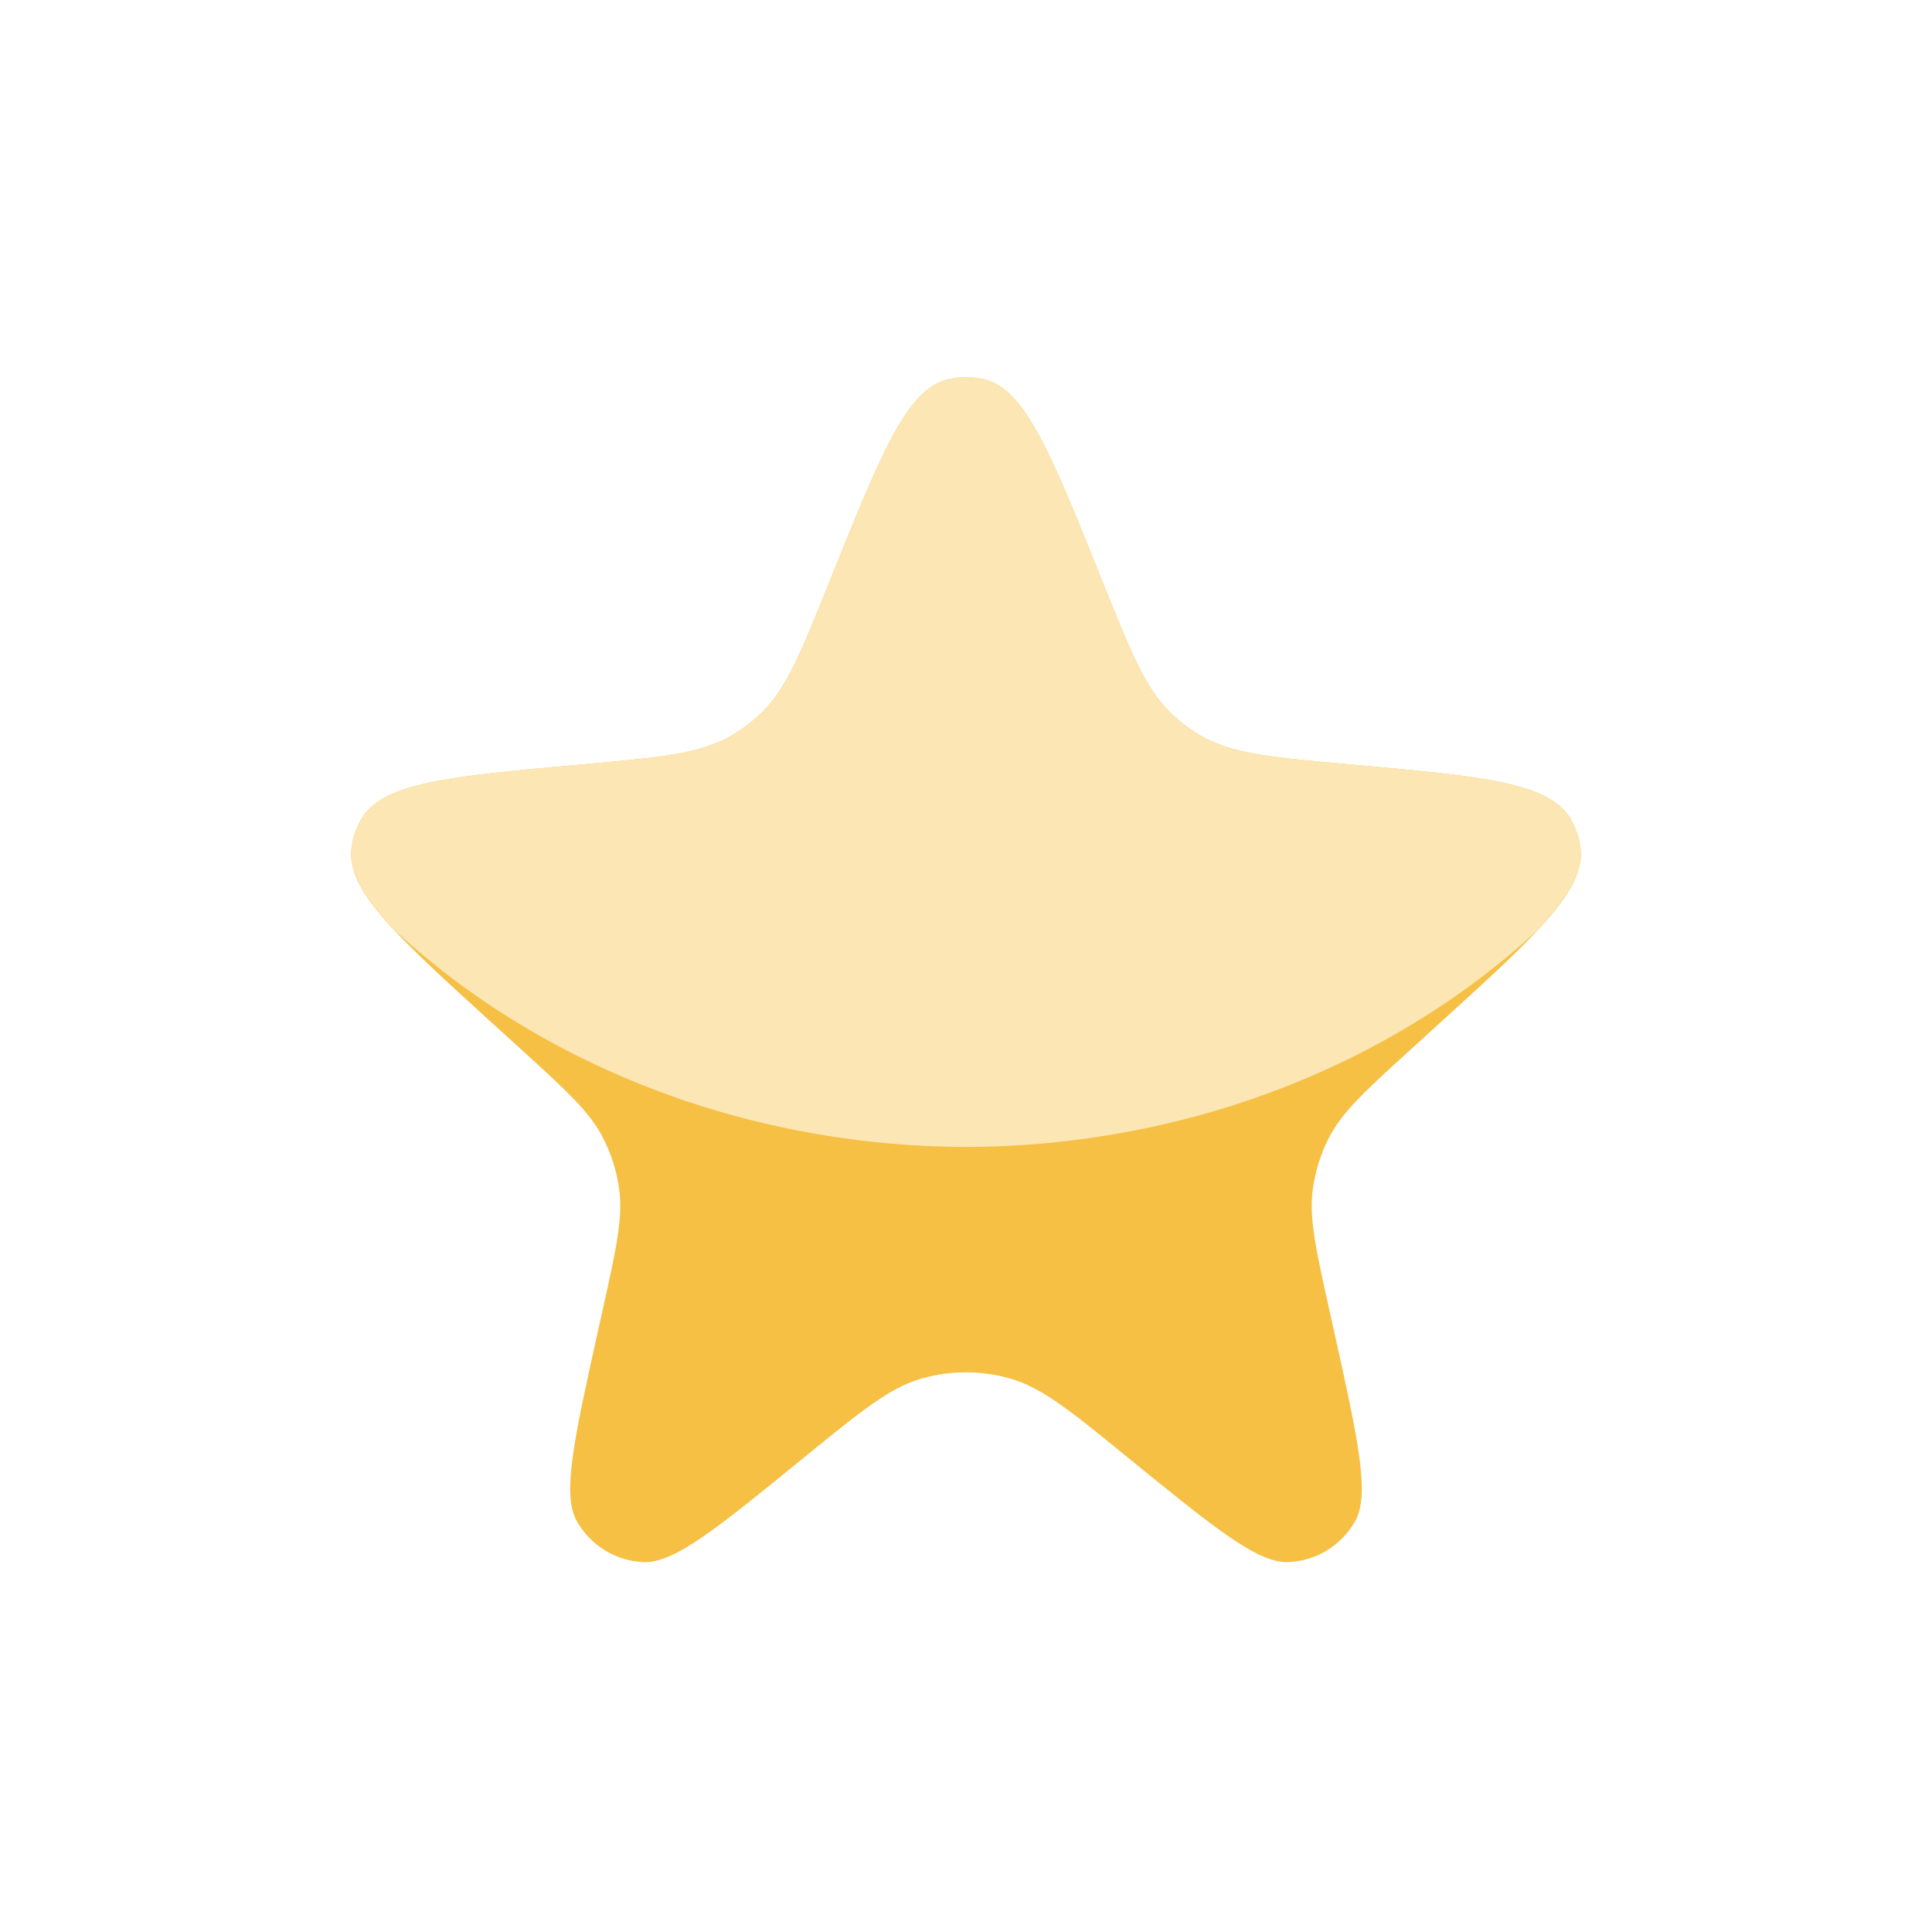 <?xml version="1.0" encoding="UTF-8" standalone="no"?>
<svg
   width="24"
   height="24"
   viewBox="0 0 24 24"
   fill="none"
   version="1.1"
   id="svg1"
   xmlns="http://www.w3.org/2000/svg"
   xmlns:svg="http://www.w3.org/2000/svg">
  <defs
     id="defs1">
    <filter
       style="color-interpolation-filters:sRGB"
       id="filter8"
       x="-0.003"
       y="-0.151"
       width="1.006"
       height="1.301">
      <feGaussianBlur
         stdDeviation="0.01 0.3"
         result="fbSourceGraphic"
         id="feGaussianBlur8" />
      <feColorMatrix
         result="fbSourceGraphicAlpha"
         in="fbSourceGraphic"
         values="0 0 0 -1 0 0 0 0 -1 0 0 0 0 -1 0 0 0 0 1 0"
         id="feColorMatrix8" />
      <feGaussianBlur
         id="feGaussianBlur9"
         stdDeviation="0.01 0.3"
         result="blur"
         in="fbSourceGraphic" />
    </filter>
    <filter
       style="color-interpolation-filters:sRGB"
       id="filter19"
       x="-0.11"
       y="-0.114"
       width="1.22"
       height="1.228">
      <feFlood
         result="flood"
         in="SourceGraphic"
         flood-opacity="0.718"
         flood-color="rgb(0,0,0)"
         id="feFlood18" />
      <feGaussianBlur
         result="blur"
         in="SourceGraphic"
         stdDeviation="0.7"
         id="feGaussianBlur18" />
      <feOffset
         result="offset"
         in="blur"
         dx="0"
         dy="0"
         id="feOffset18" />
      <feComposite
         result="comp1"
         operator="in"
         in="flood"
         in2="offset"
         id="feComposite18" />
      <feComposite
         result="comp2"
         operator="over"
         in="SourceGraphic"
         in2="comp1"
         id="feComposite19" />
    </filter>
  </defs>
  <path
     d="m 10.307,7.22 c 0.642,-1.601 0.963,-2.401 1.485,-2.512 0.137,-0.029 0.279,-0.029 0.416,0 0.522,0.111 0.843,0.911 1.485,2.512 0.365,0.91 0.548,1.365 0.889,1.675 0.096,0.087 0.2,0.164 0.311,0.231 0.395,0.238 0.888,0.282 1.873,0.37 1.669,0.149 2.503,0.224 2.758,0.7 0.053,0.099 0.089,0.205 0.106,0.316 0.085,0.533 -0.529,1.091 -1.756,2.207 l -0.341,0.31 c -0.574,0.522 -0.86,0.783 -1.026,1.108 -0.1,0.195 -0.166,0.406 -0.197,0.623 -0.052,0.362 0.032,0.74 0.2,1.497 l 0.06,0.27 c 0.301,1.358 0.452,2.036 0.264,2.37 -0.169,0.3 -0.48,0.491 -0.824,0.508 -0.383,0.018 -0.921,-0.421 -2,-1.299 -0.71,-0.579 -1.065,-0.868 -1.46,-0.981 -0.36,-0.103 -0.742,-0.103 -1.103,0 -0.394,0.113 -0.749,0.402 -1.46,0.981 C 8.911,18.984 8.372,19.424 7.99,19.405 7.646,19.389 7.335,19.197 7.166,18.897 6.978,18.564 7.129,17.885 7.43,16.527 l 0.06,-0.27 C 7.658,15.5 7.742,15.121 7.69,14.76 7.659,14.543 7.592,14.332 7.492,14.137 7.327,13.812 7.04,13.551 6.466,13.029 l -0.341,-0.31 C 4.899,11.603 4.285,11.045 4.37,10.512 4.387,10.401 4.423,10.295 4.476,10.196 4.731,9.72 5.565,9.646 7.234,9.496 8.22,9.408 8.713,9.364 9.107,9.126 9.218,9.059 9.322,8.982 9.418,8.895 9.76,8.585 9.942,8.13 10.307,7.22 Z"
     fill="#F5C044"
     stroke="#F5C044"
     stroke-width="2"
     id="path1"
     style="fill:#f5c044;fill-opacity:1;stroke:none;stroke-width:1;stroke-linecap:butt;stroke-linejoin:miter;stroke-dasharray:none;filter:url(#filter19)" />
  <path
     d="m 19.096,11.559 c 0.395,-0.423 0.584,-0.741 0.535,-1.047 -0.018,-0.11 -0.055,-0.218 -0.107,-0.316 C 19.269,9.72 18.434,9.646 16.766,9.496 15.78,9.408 15.287,9.363 14.893,9.125 14.782,9.058 14.678,8.981 14.582,8.895 14.24,8.585 14.059,8.131 13.693,7.221 13.051,5.62 12.729,4.818 12.207,4.707 c -0.137,-0.029 -0.277,-0.029 -0.414,0 -0.522,0.111 -0.844,0.913 -1.486,2.514 C 9.942,8.131 9.76,8.585 9.418,8.895 9.322,8.981 9.218,9.058 9.107,9.125 8.713,9.363 8.22,9.408 7.234,9.496 5.566,9.646 4.731,9.72 4.477,10.195 c -0.053,0.099 -0.09,0.206 -0.107,0.316 -0.048,0.306 0.14,0.624 0.535,1.047 A 9.868,8.72 0 0 0 12,14.248 9.868,8.72 0 0 0 19.096,11.559 Z"
     style="display:inline;fill:#fbe6b4;fill-rule:evenodd;stroke-width:1.95;filter:url(#filter8)"
     id="path8" />
</svg>
